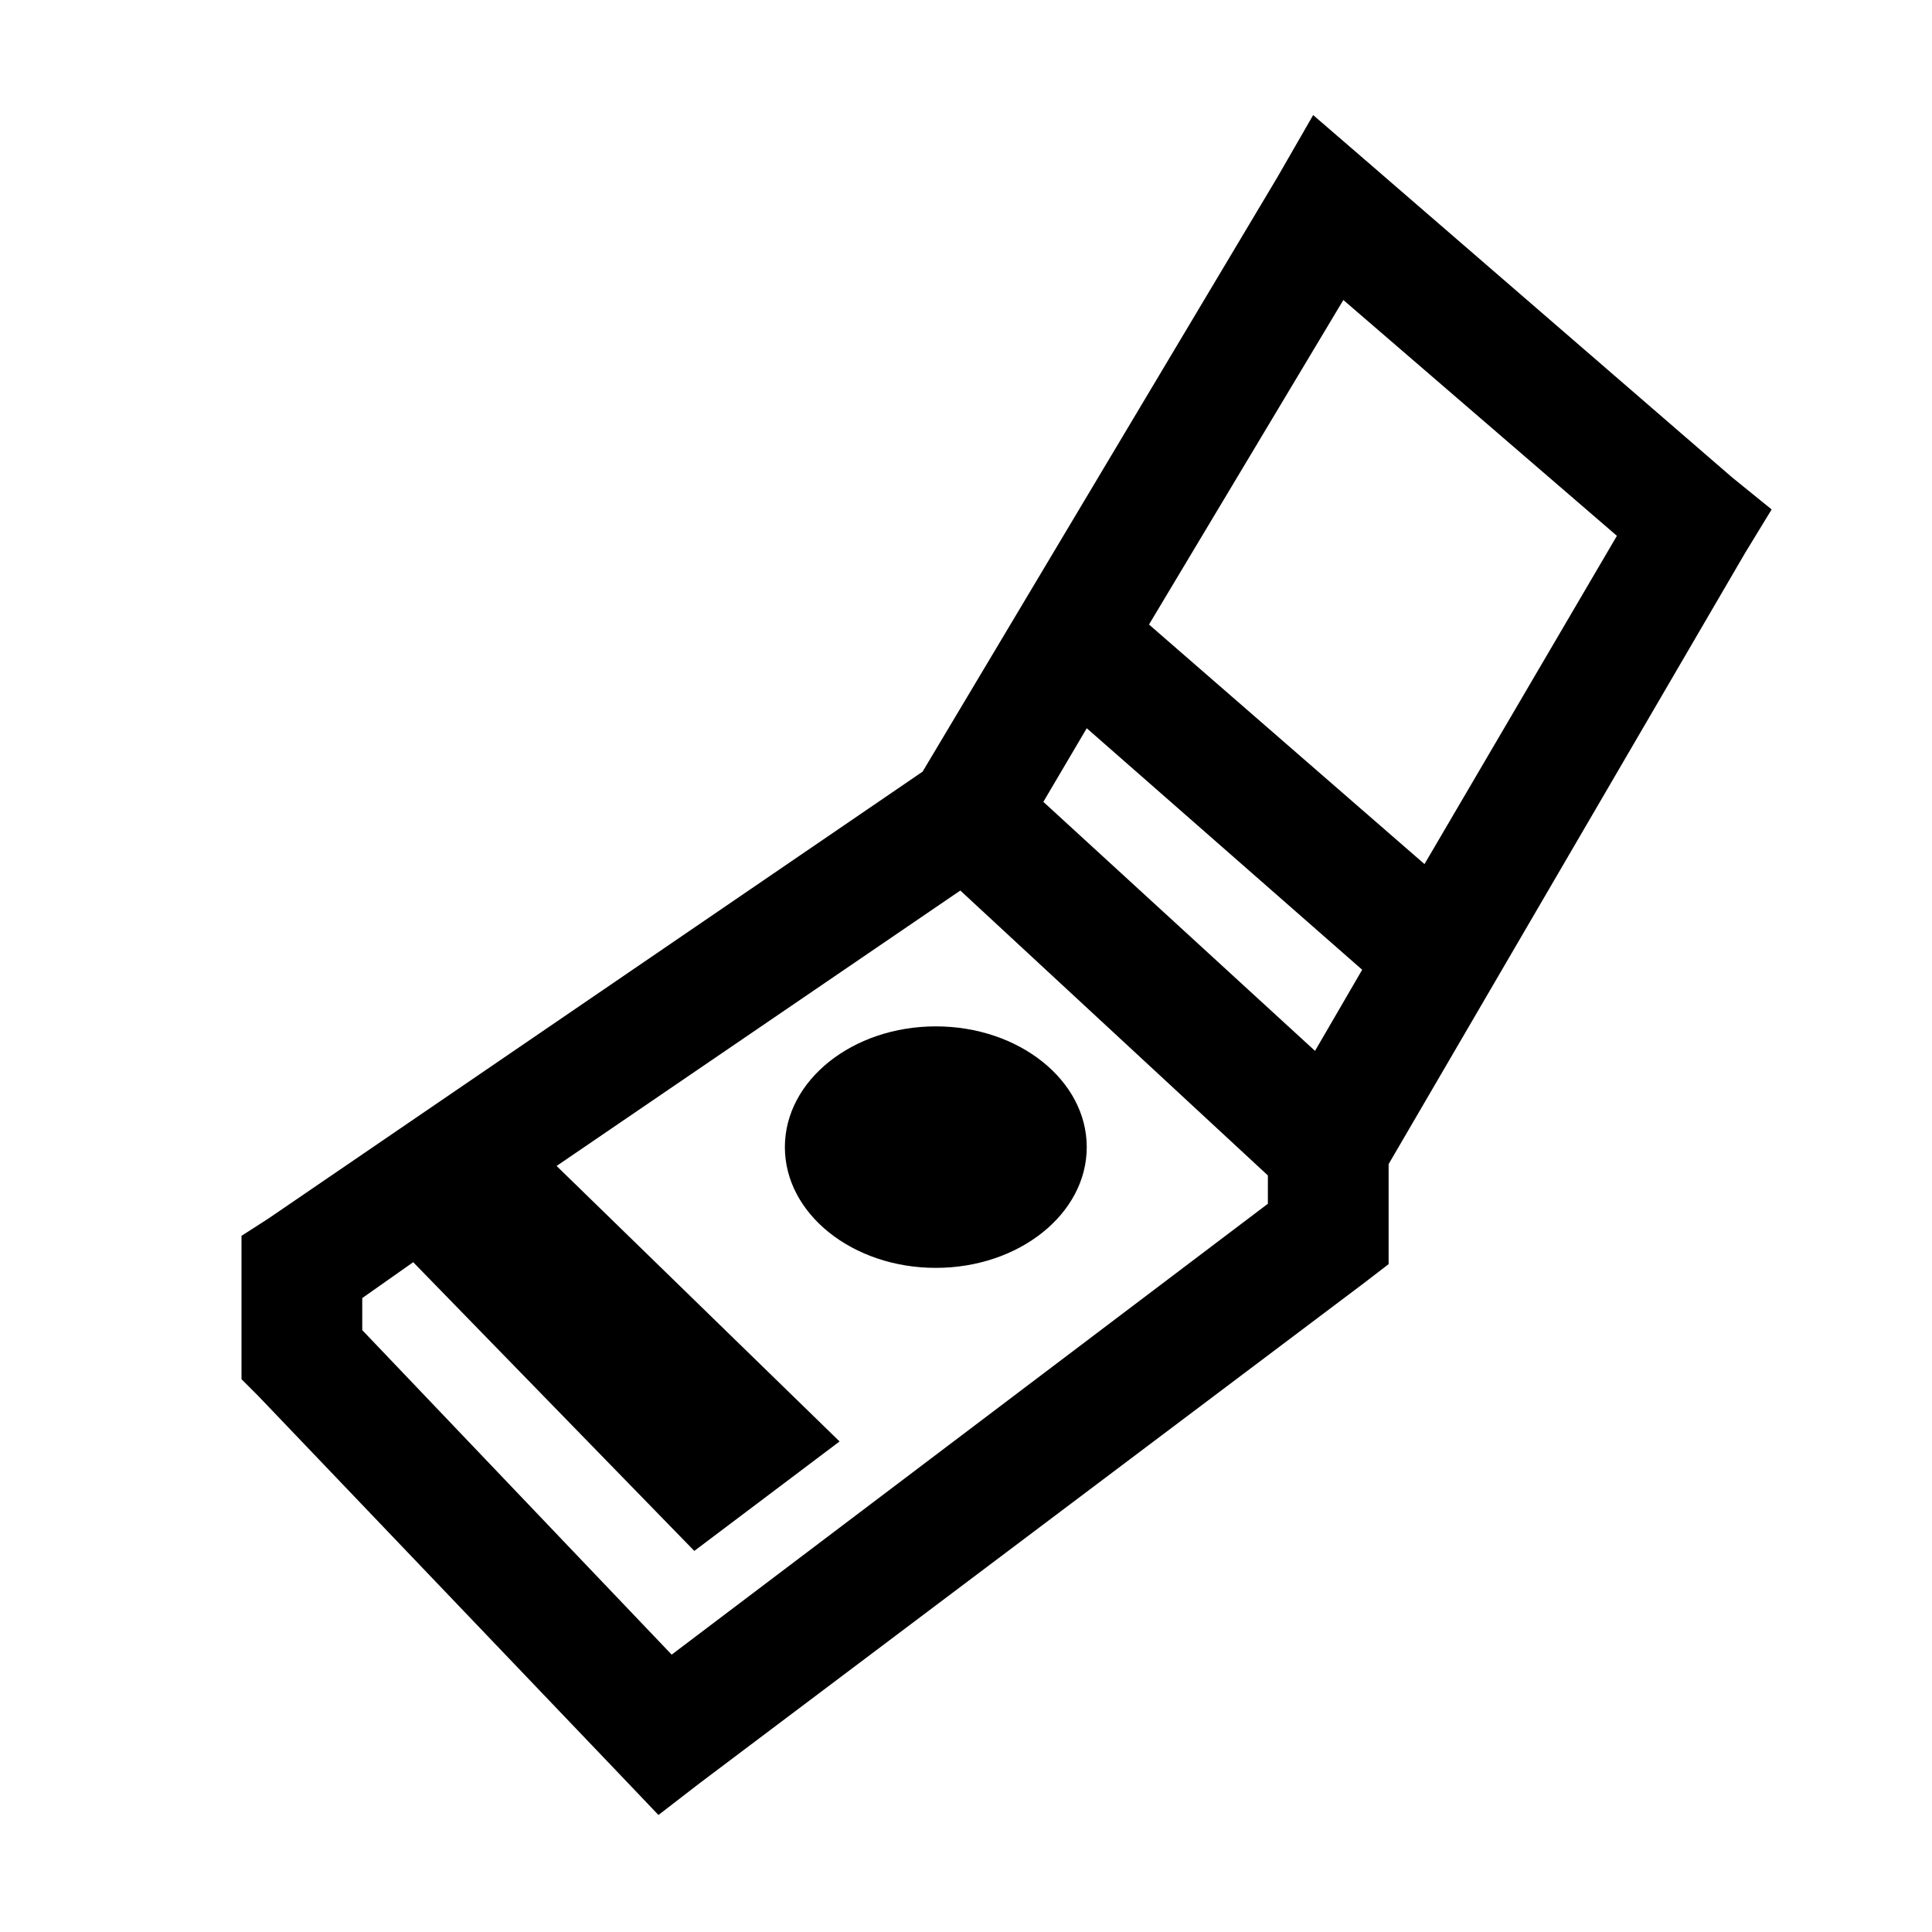 <?xml version="1.0" encoding="UTF-8"?>
<svg xmlns="http://www.w3.org/2000/svg" xmlns:xlink="http://www.w3.org/1999/xlink" viewBox="0 0 32 32" version="1.1">
<g>
<path d="M 21.75 1.906 L 21.156 2.938 L 15.281 12.781 L 4.438 20.188 L 4 20.469 L 4 22.844 L 4.281 23.125 L 10.281 29.406 L 10.906 30.062 L 11.594 29.531 L 22.594 21.25 L 23 20.938 L 23 19.281 L 28.906 9.156 L 29.344 8.438 L 28.688 7.906 L 22.656 2.688 Z M 22.25 4.969 L 26.781 8.875 L 23.594 14.312 L 19.031 10.344 Z M 18 12.062 L 22.562 16.062 L 21.781 17.406 L 17.281 13.281 Z M 15.906 14.75 L 21 19.469 L 21 19.938 L 11.125 27.406 L 6 22.031 L 6 21.5 L 6.844 20.906 L 11.5 25.688 L 13.906 23.875 L 9.219 19.312 Z M 15.5 17 C 14.121 17 13 17.895 13 19 C 13 20.105 14.121 21 15.5 21 C 16.879 21 18 20.105 18 19 C 18 17.895 16.879 17 15.5 17 Z "></path>
</g>
</svg>
